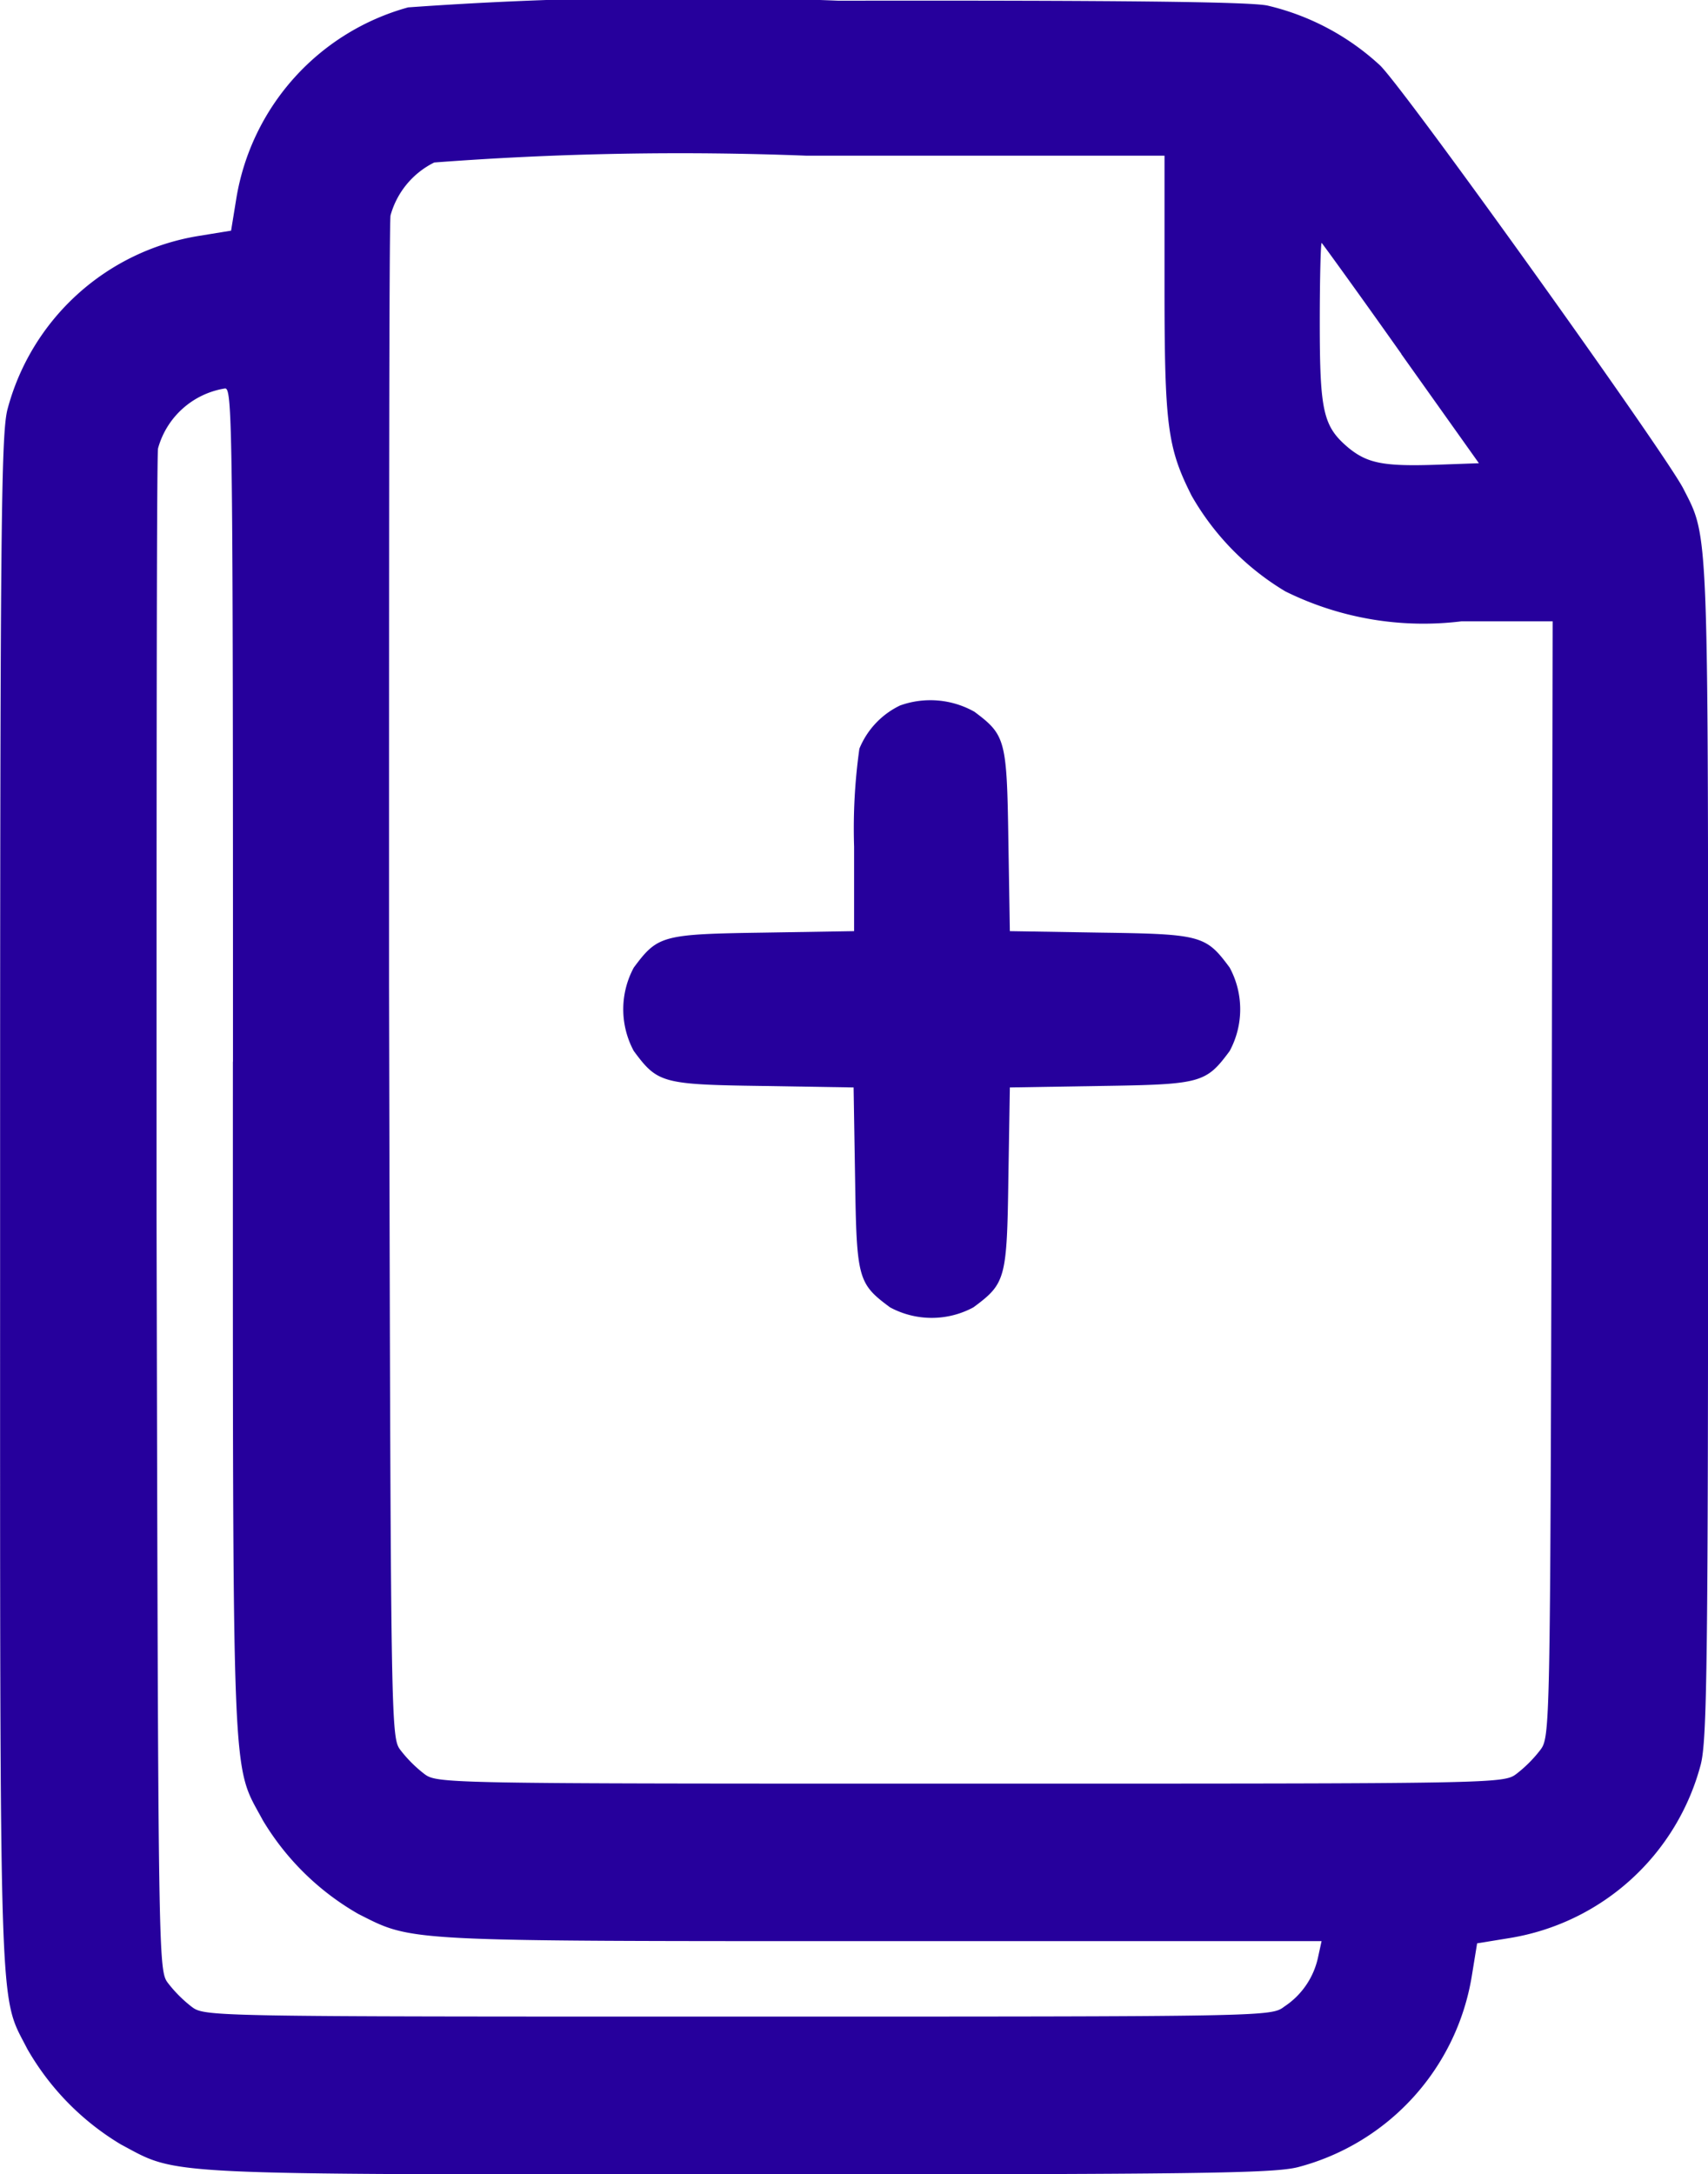 <svg xmlns="http://www.w3.org/2000/svg" width="17.118" height="21.782" viewBox="0 0 17.118 21.782">
    <defs>
        <style>
            .cls-1{fill:#26009c}
        </style>
    </defs>
    <g id="_2739715" transform="translate(-79.997 479.919)">
        <path id="Path_7056" d="M84.087-479.845a2.388 2.388 0 0 0-1.721 1.911l-.053.326-.326.053a2.376 2.376 0 0 0-1.916 1.741c-.063.253-.073 1.225-.073 7.951 0 8.35-.015 7.907.272 8.471a2.645 2.645 0 0 0 .939.958c.584.311.321.3 6.181.3 4.63 0 5.369-.01 5.617-.073a2.376 2.376 0 0 0 1.741-1.916l.053-.326.326-.053a2.376 2.376 0 0 0 1.916-1.741c.063-.253.073-1.046.073-6.152 0-6.317.01-6.122-.248-6.628-.185-.36-2.782-3.988-3.039-4.24a2.5 2.5 0 0 0-1.128-.6c-.175-.039-1.532-.053-4.3-.049a38.728 38.728 0 0 0-4.314.067zm7.581 2.782c0 1.41.029 1.629.272 2.111a2.645 2.645 0 0 0 .939.958 3.12 3.12 0 0 0 1.765.3h.914l-.01 5.588c-.015 5.558-.015 5.592-.117 5.724a1.324 1.324 0 0 1-.233.233c-.131.1-.156.1-5.476.1s-5.344 0-5.476-.1a1.324 1.324 0 0 1-.233-.233c-.1-.131-.1-.146-.117-7.679 0-4.153 0-7.615.015-7.7a.841.841 0 0 1 .438-.53 32.675 32.675 0 0 1 3.735-.068h3.584zm2.373.691l.778 1.094-.418.015c-.54.019-.7-.015-.89-.17-.253-.214-.287-.36-.287-1.259 0-.447.01-.8.019-.793s.376.514.799 1.112zm-11.71 7.09c0 7.426-.015 7.012.3 7.6a2.645 2.645 0 0 0 .958.939c.549.277.423.272 5.228.272h4.425l-.034.156a.788.788 0 0 1-.34.5c-.131.1-.156.1-5.476.1s-5.344 0-5.476-.1a1.325 1.325 0 0 1-.233-.233c-.1-.131-.1-.146-.117-7.679 0-4.153 0-7.615.015-7.7a.831.831 0 0 1 .671-.6c.075-.005.08.35.08 6.745z" class="cls-1"/>
        <path id="Path_7057" d="M211.2-335.631a.825.825 0 0 0-.408.433 5.735 5.735 0 0 0-.053.982v.846l-.919.015c-1.007.015-1.05.029-1.289.35a.88.88 0 0 0 0 .836c.238.321.282.336 1.284.35l.919.015.015.919c.015 1 .029 1.046.35 1.284a.88.88 0 0 0 .836 0c.321-.238.336-.282.35-1.284l.015-.919.919-.015c1-.015 1.046-.029 1.284-.35a.88.88 0 0 0 0-.836c-.238-.321-.282-.336-1.284-.35l-.919-.015-.015-.919c-.015-1-.029-1.046-.34-1.279a.9.9 0 0 0-.745-.063z" class="cls-1" transform="translate(-122.182 -137.22)"/>
    </g>
</svg>
